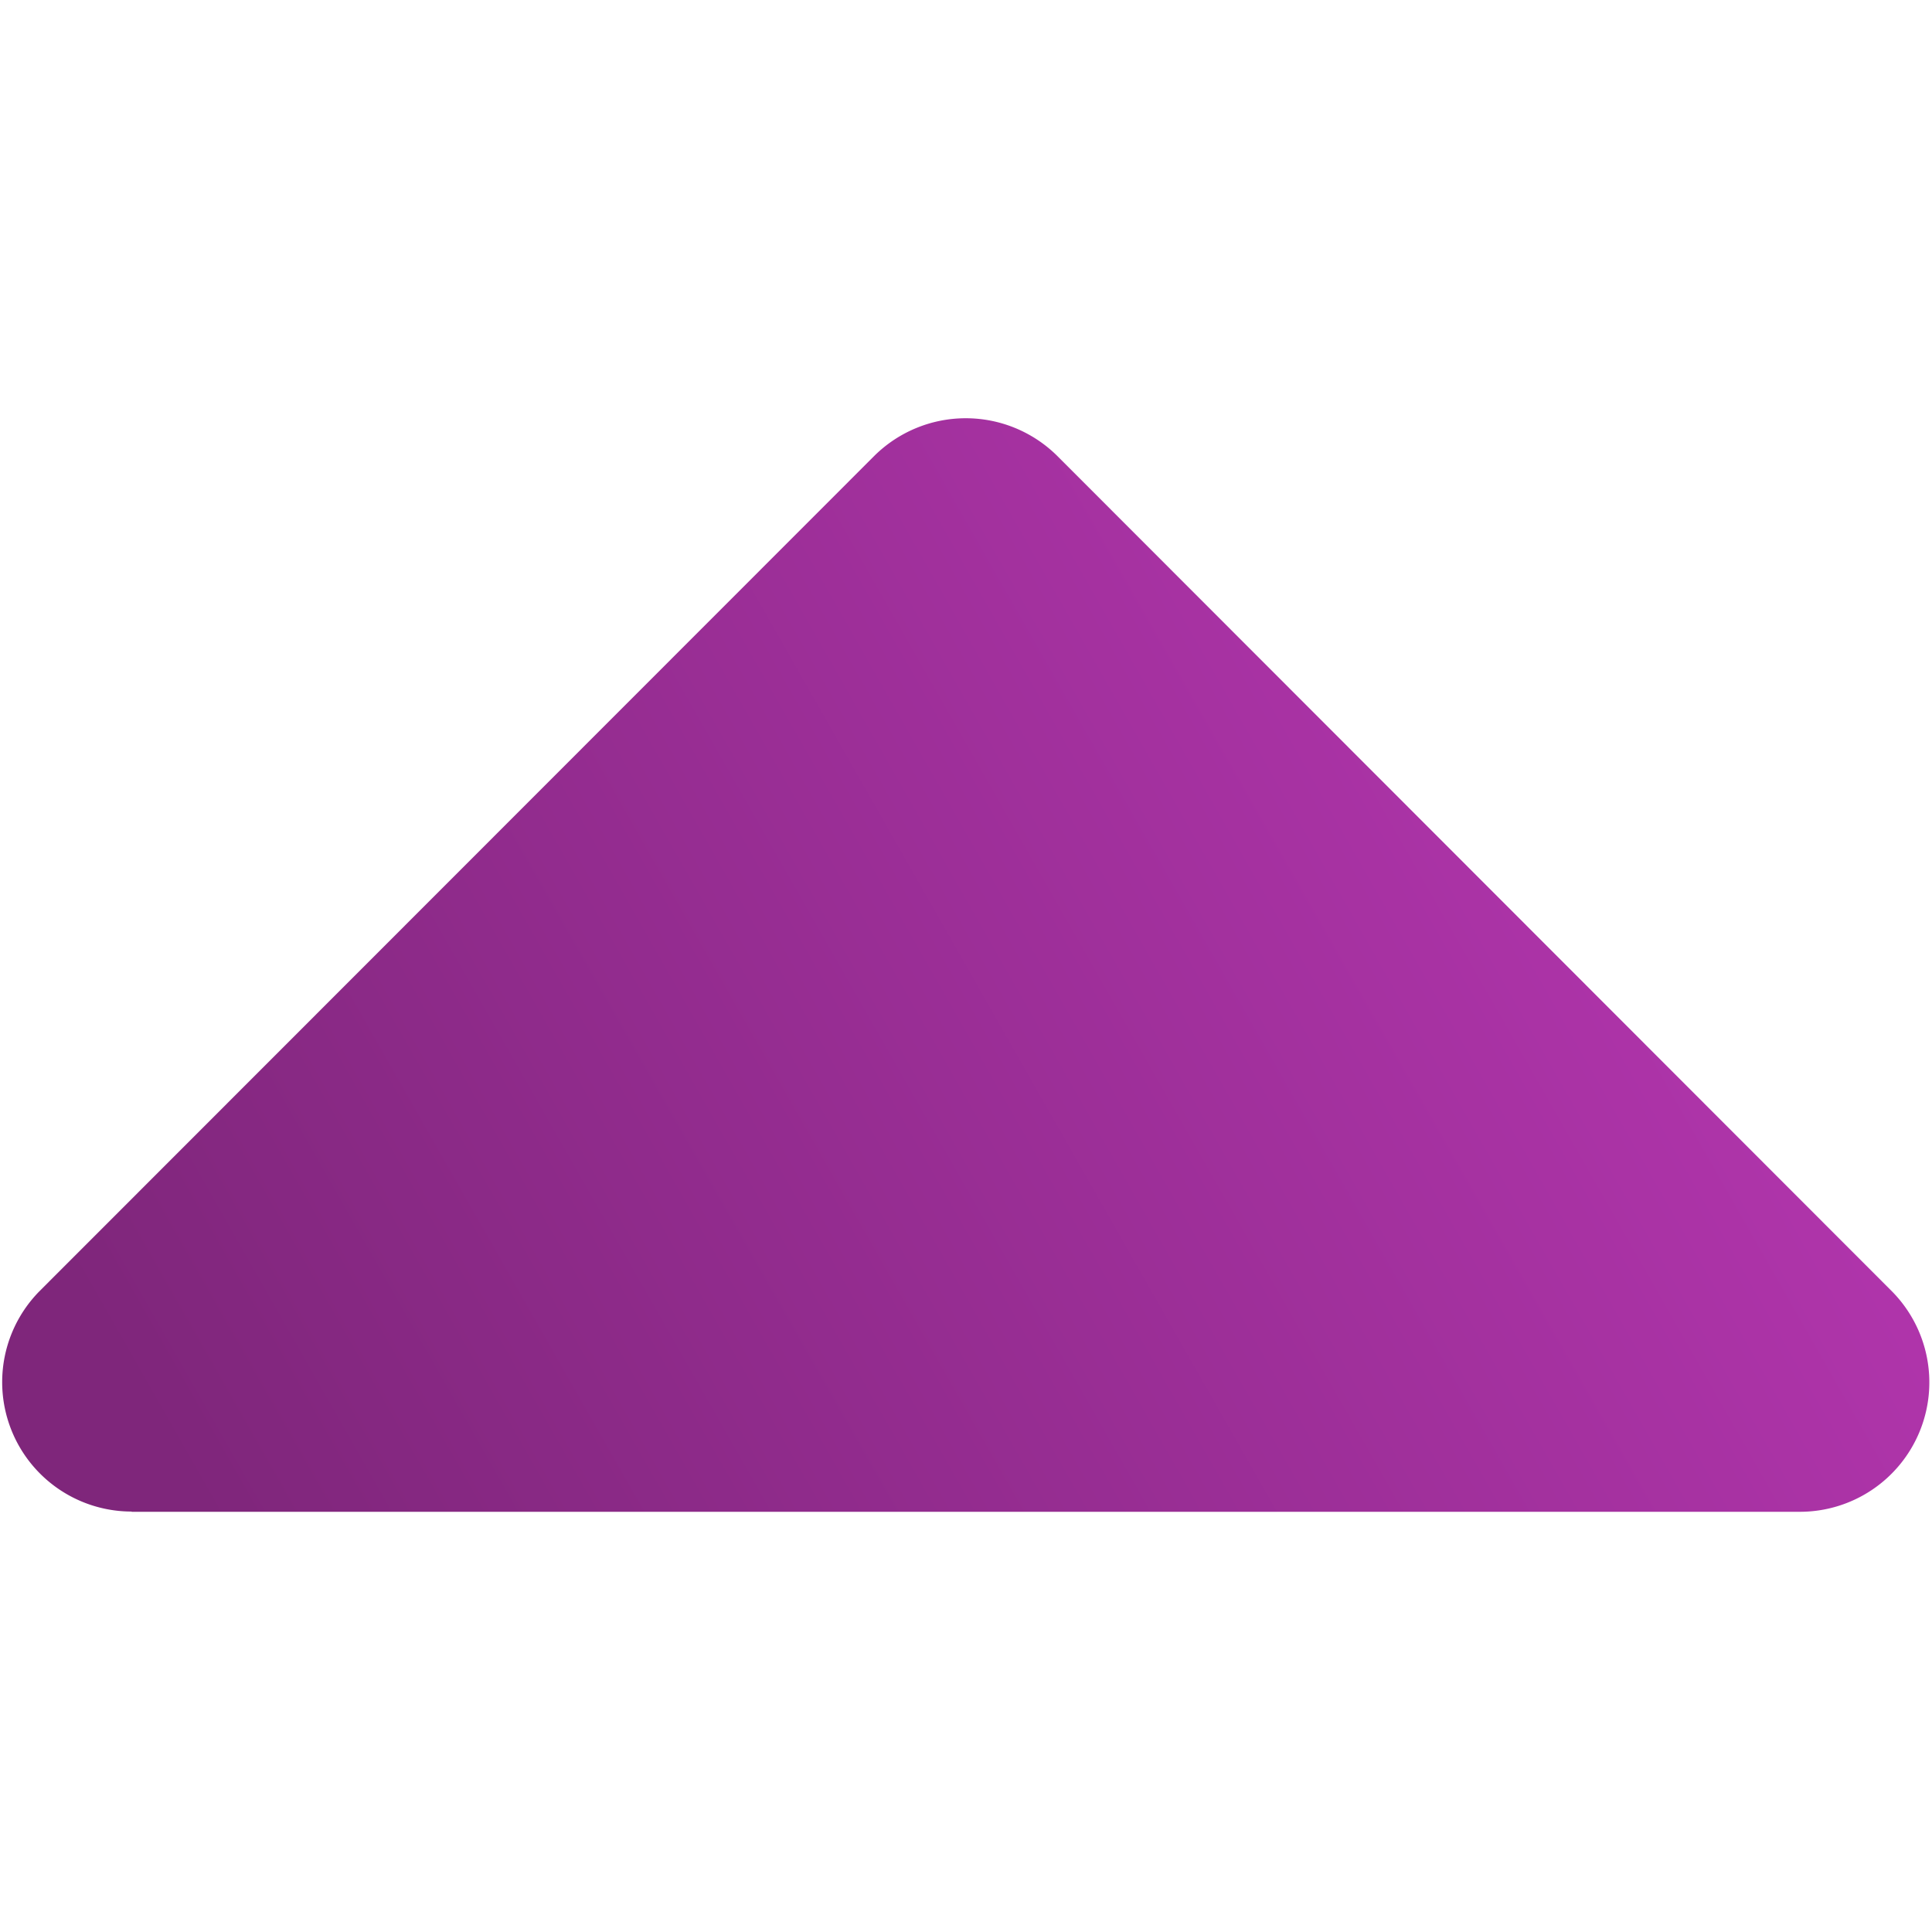 <svg xmlns="http://www.w3.org/2000/svg" width="8" height="8" viewBox="0 0 8 8">
    <defs>
        <linearGradient id="prefix__a" x1="100%" x2="0%" y1="33.911%" y2="66.089%">
            <stop offset="0%" stop-color="#B837B3"/>
            <stop offset="100%" stop-color="#7F267B"/>
        </linearGradient>
    </defs>
    <path fill="url(#prefix__a)" d="M.545 6.26h6.907a.536.536 0 00.379-.916L4.379 1.889a.538.538 0 00-.76 0L.166 5.344a.536.536 0 00.379.915z"/>
</svg>
